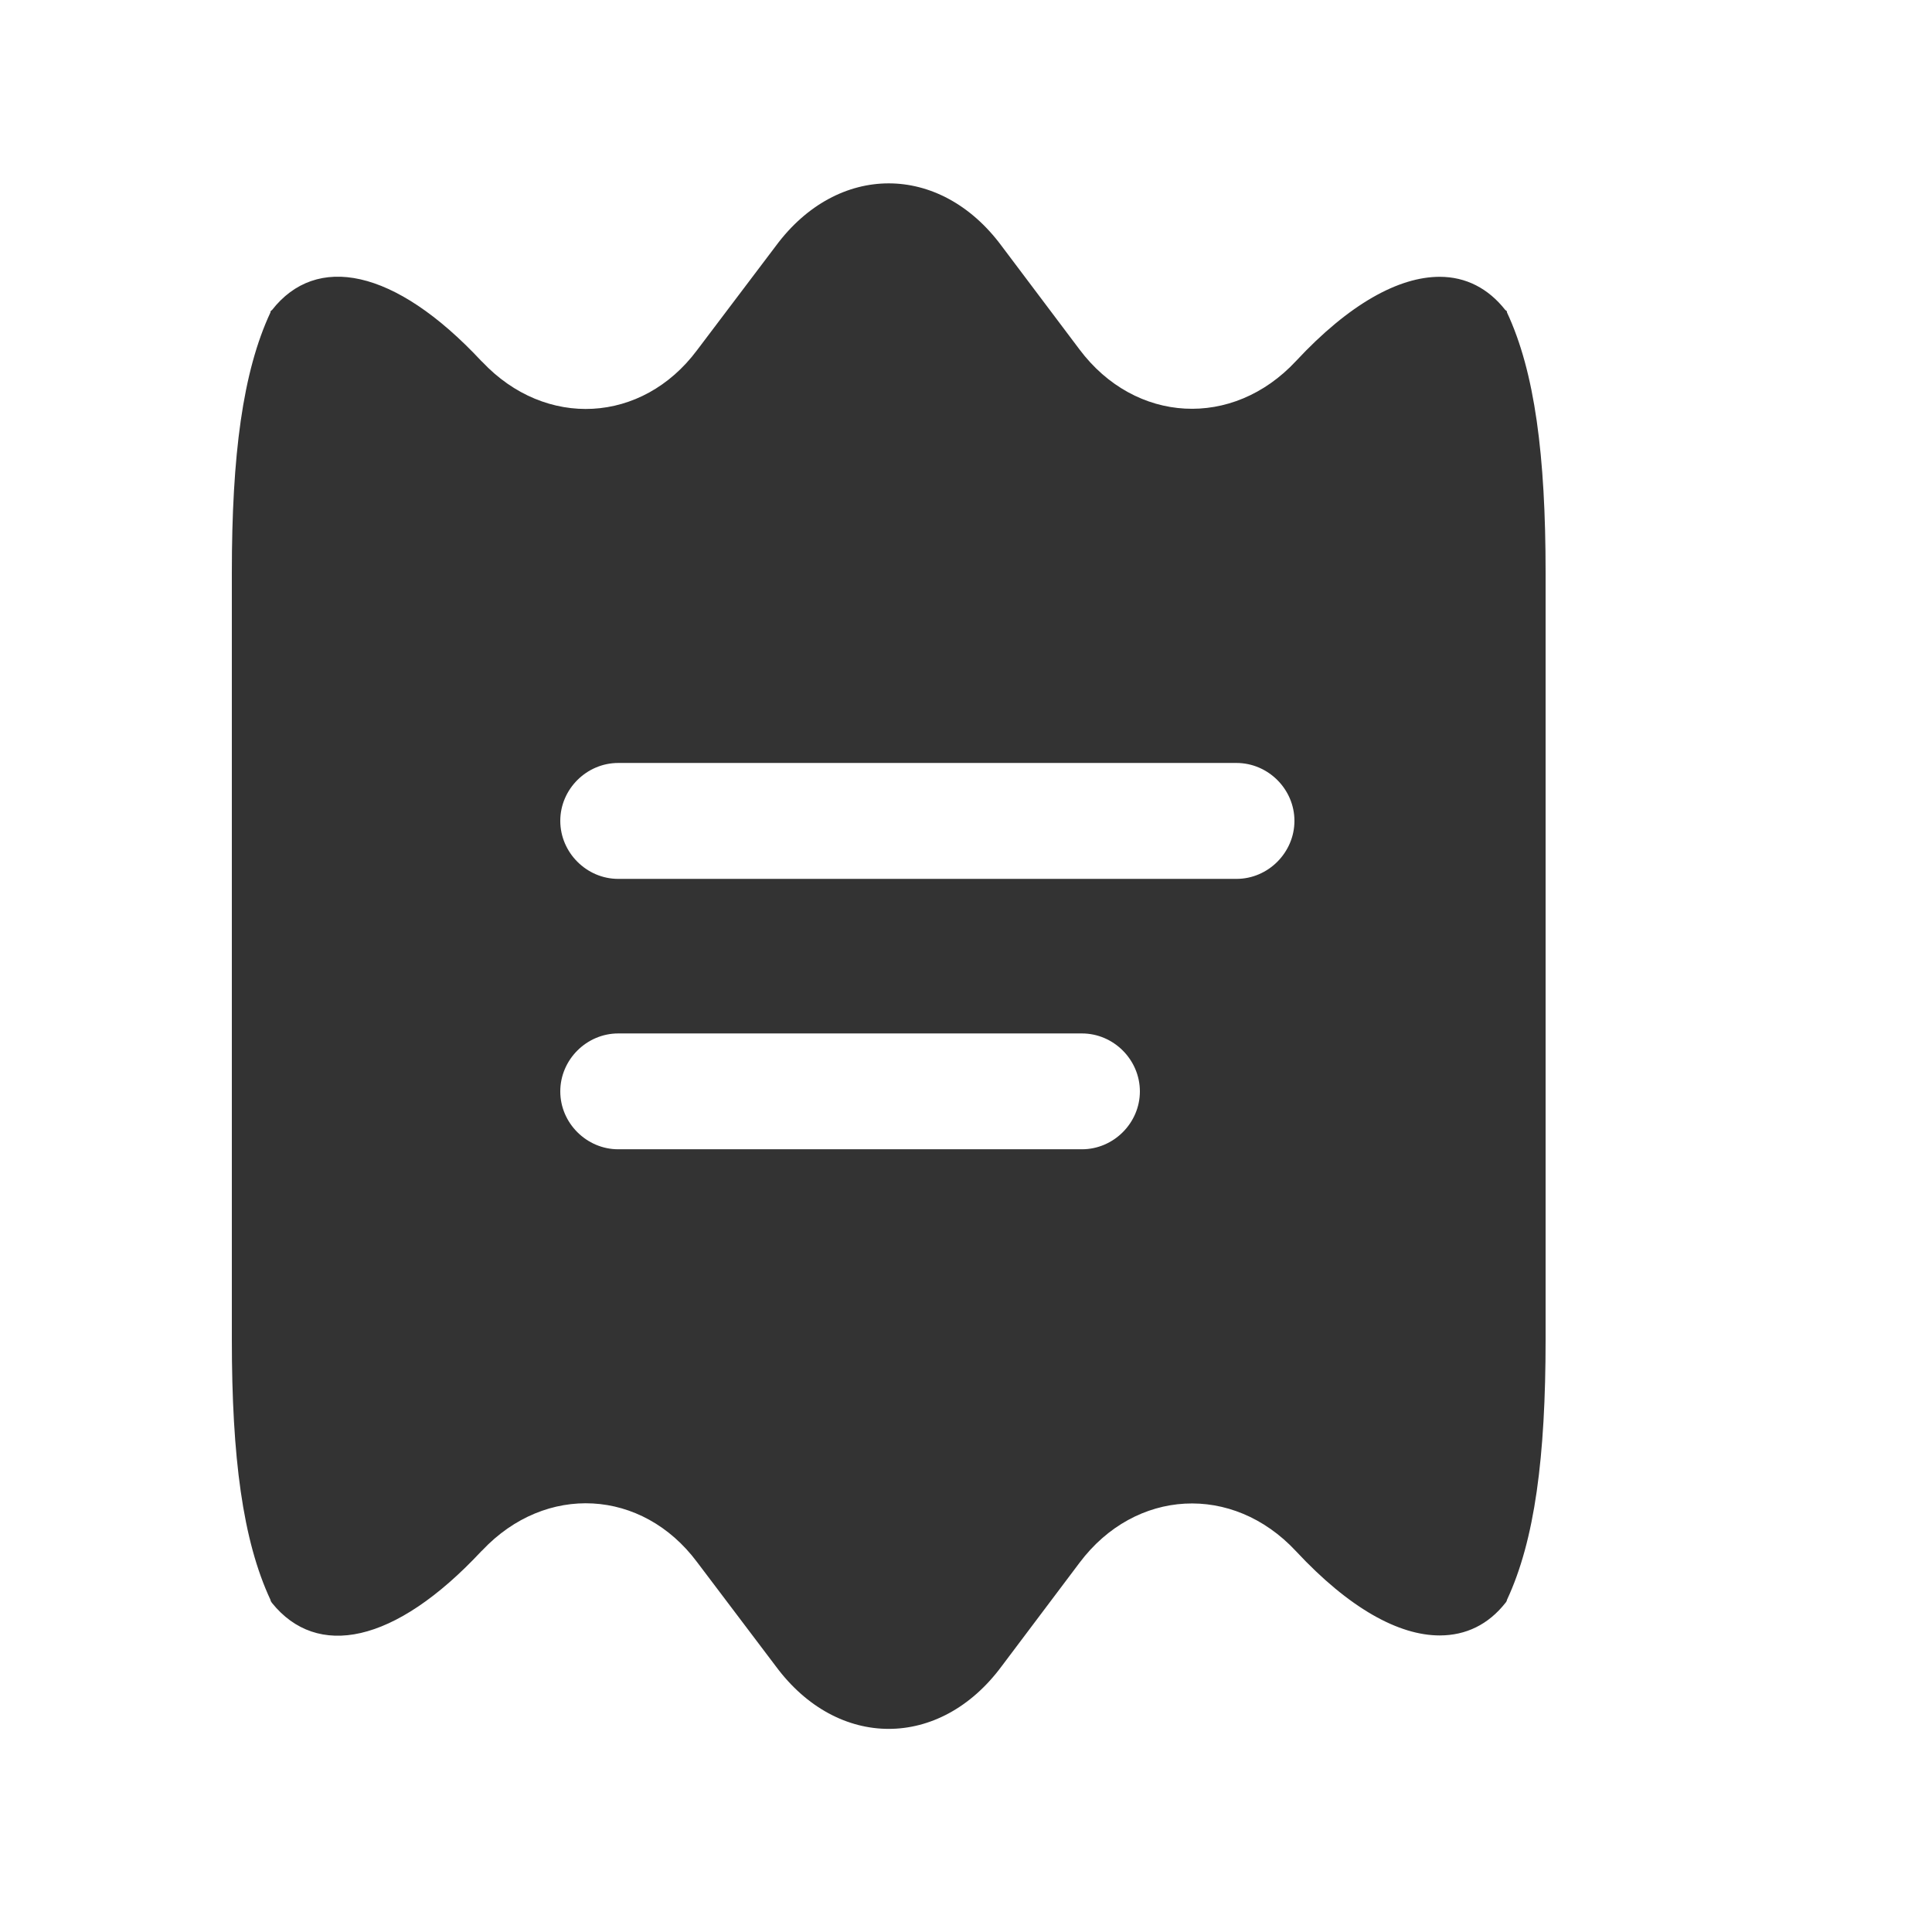 <svg width="22" height="22" viewBox="0 0 22 22" fill="none" xmlns="http://www.w3.org/2000/svg">
<path d="M17.16 3.557C17.16 3.548 17.16 3.54 17.142 3.531C16.948 3.284 16.693 3.152 16.394 3.152C15.928 3.152 15.364 3.46 14.757 4.112C14.036 4.886 12.927 4.824 12.293 3.98L11.405 2.8C11.053 2.325 10.586 2.088 10.12 2.088C9.653 2.088 9.187 2.325 8.835 2.8L7.937 3.988C7.313 4.824 6.213 4.886 5.491 4.12L5.482 4.112C4.488 3.047 3.599 2.888 3.097 3.531C3.08 3.54 3.08 3.548 3.08 3.557C2.763 4.235 2.64 5.185 2.64 6.523V15.252C2.64 16.59 2.763 17.54 3.08 18.218C3.08 18.227 3.089 18.244 3.097 18.253C3.608 18.887 4.488 18.728 5.482 17.663L5.491 17.655C6.213 16.889 7.313 16.951 7.937 17.787L8.835 18.975C9.187 19.45 9.653 19.687 10.12 19.687C10.586 19.687 11.053 19.45 11.405 18.975L12.293 17.795C12.927 16.951 14.036 16.889 14.757 17.663C15.364 18.315 15.928 18.623 16.394 18.623C16.693 18.623 16.948 18.499 17.142 18.253C17.151 18.244 17.16 18.227 17.16 18.218C17.477 17.54 17.6 16.59 17.6 15.252V6.523C17.6 5.185 17.477 4.235 17.16 3.557ZM12.32 13.087H7.04C6.679 13.087 6.38 12.788 6.38 12.428C6.38 12.067 6.679 11.768 7.04 11.768H12.32C12.681 11.768 12.98 12.067 12.98 12.428C12.98 12.788 12.681 13.087 12.32 13.087ZM14.08 10.008H7.04C6.679 10.008 6.38 9.708 6.38 9.347C6.38 8.987 6.679 8.688 7.04 8.688H14.08C14.441 8.688 14.74 8.987 14.74 9.347C14.74 9.708 14.441 10.008 14.08 10.008Z" fill="#333333"/>
</svg>
